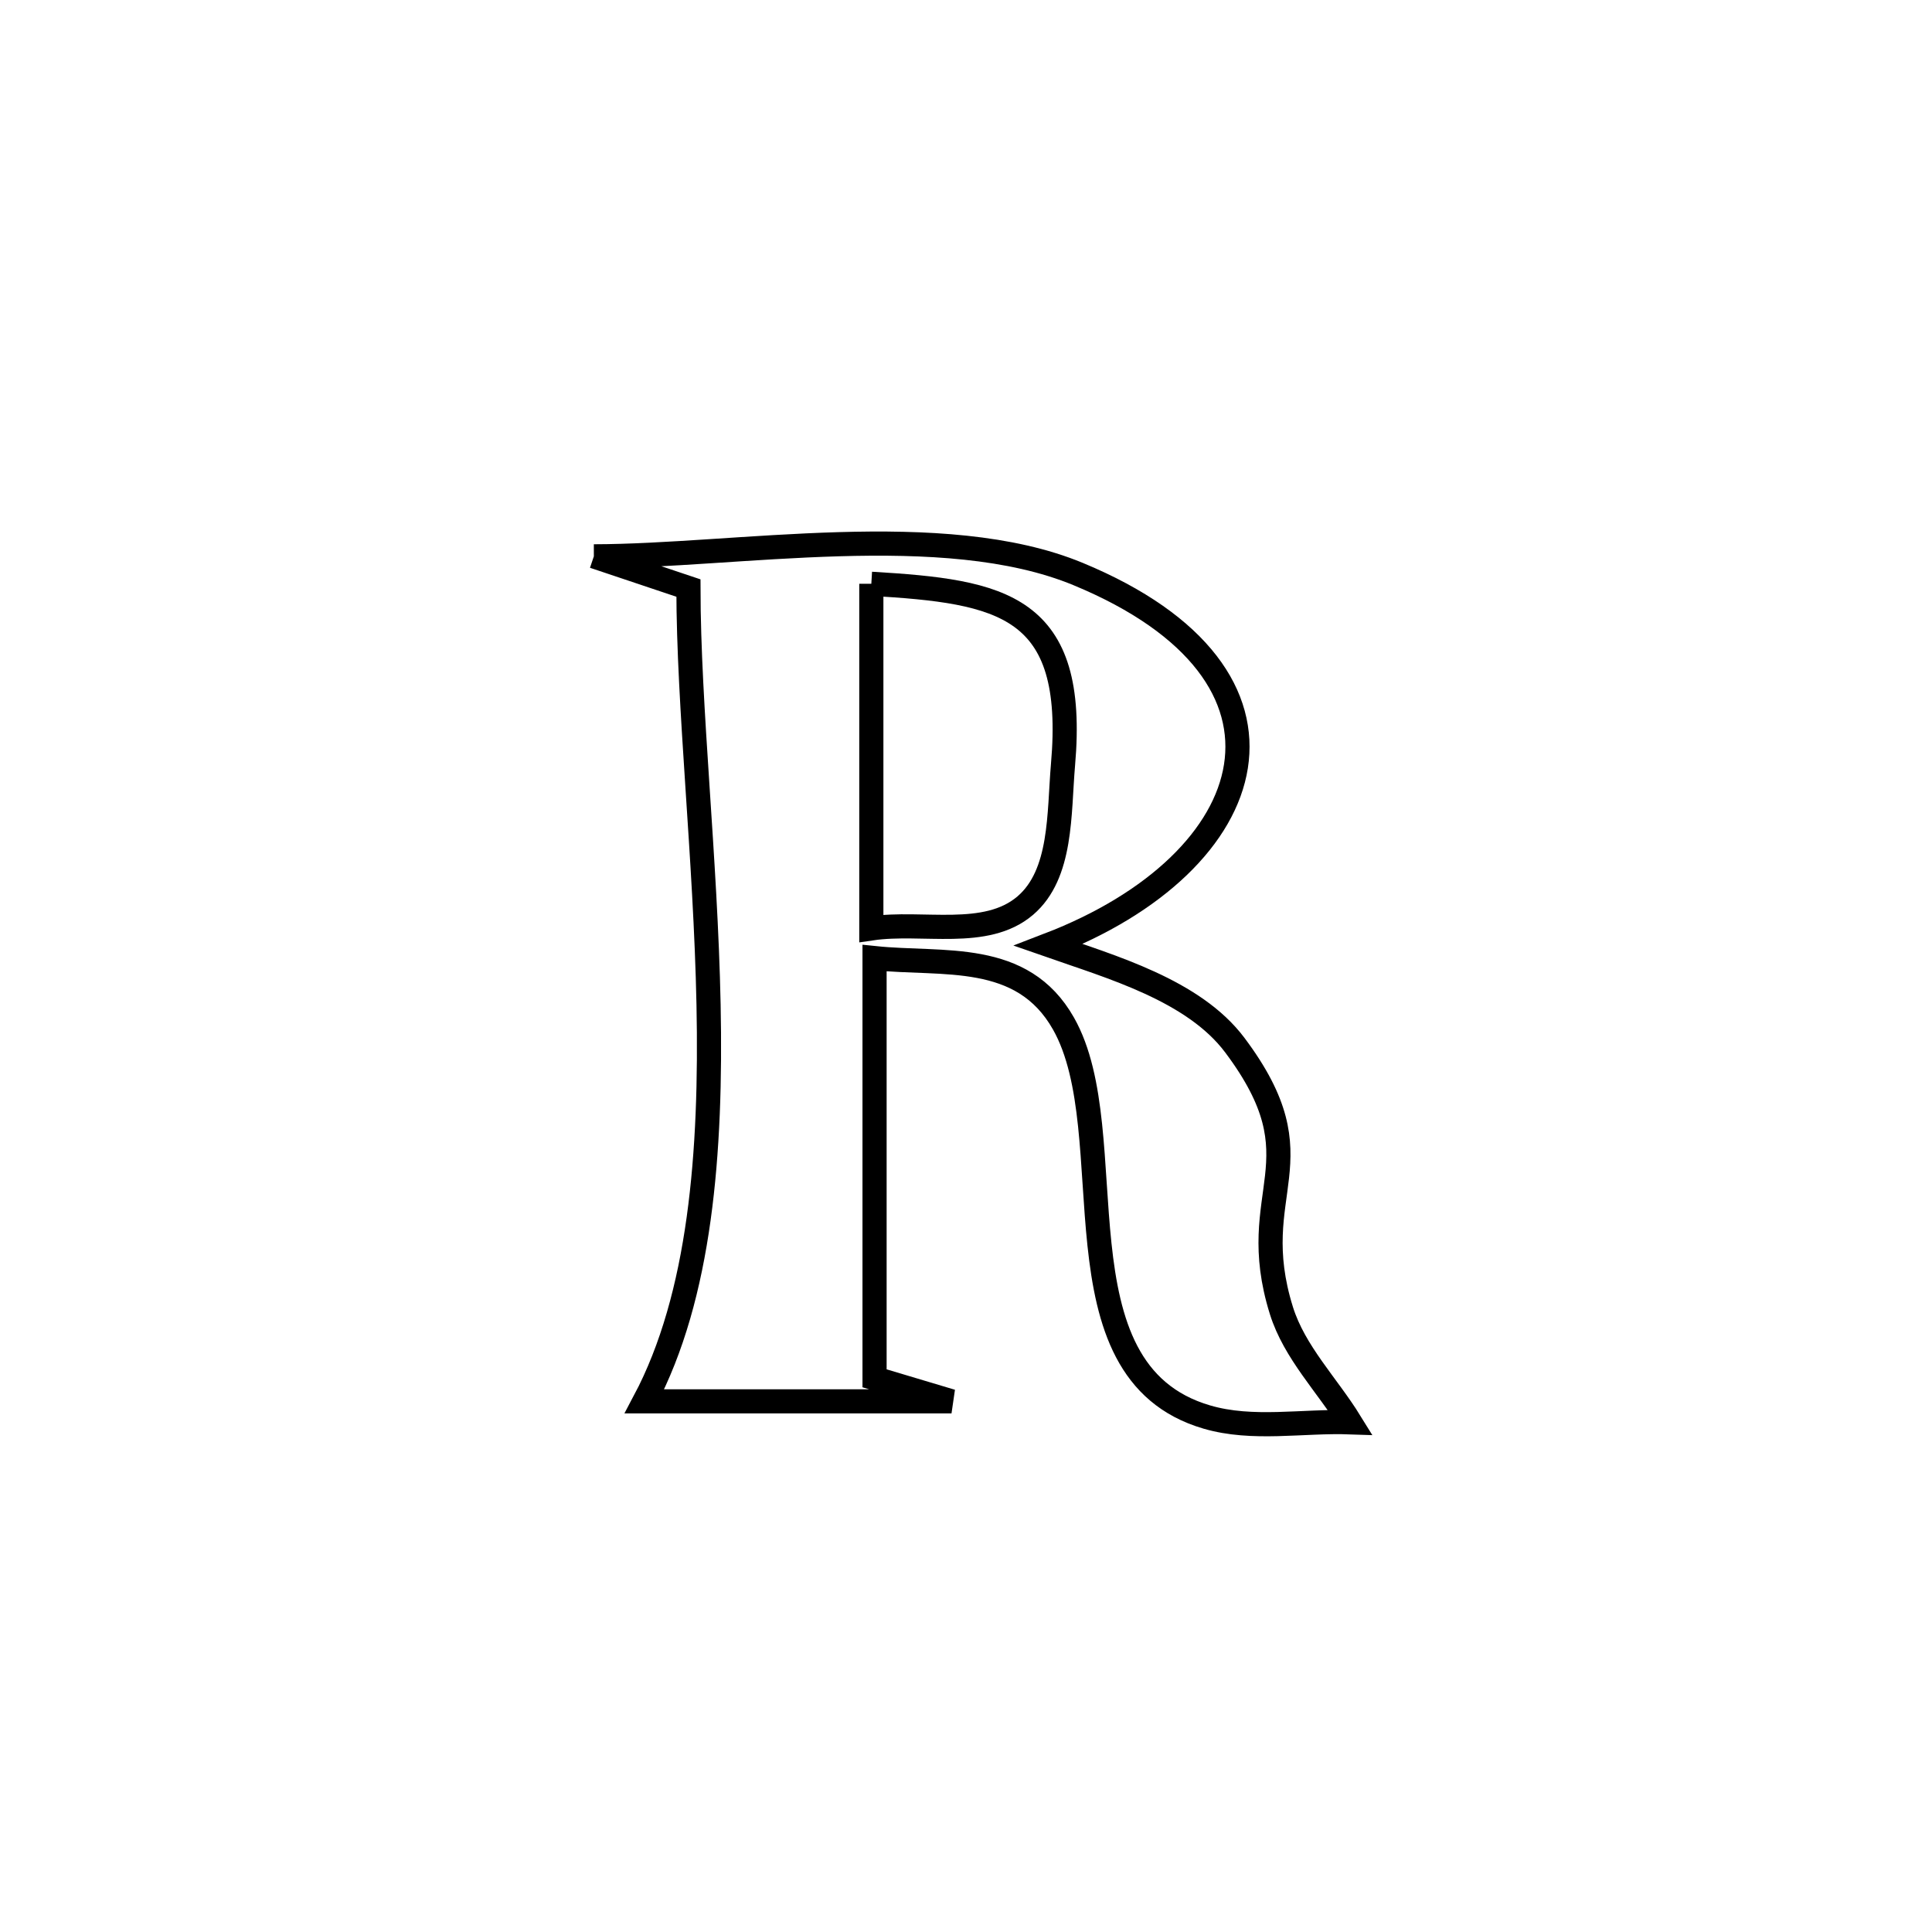 <svg xmlns="http://www.w3.org/2000/svg" viewBox="0.0 0.0 24.0 24.0" height="200px" width="200px"><path fill="none" stroke="black" stroke-width=".3" stroke-opacity="1.0"  filling="0" d="M7.377 6.911 L7.377 6.911 C9.143 6.909 11.719 6.438 13.393 7.131 C16.428 8.387 15.708 10.709 13.024 11.739 L13.024 11.739 C13.802 12.011 14.829 12.301 15.34 12.984 C16.431 14.439 15.453 14.789 15.918 16.28 C16.08 16.799 16.488 17.206 16.773 17.668 L16.773 17.668 C16.179 17.647 15.562 17.77 14.992 17.603 C13.033 17.031 13.987 14.086 13.211 12.715 C12.697 11.806 11.718 11.991 10.864 11.902 L10.864 11.902 C10.864 13.642 10.864 15.382 10.864 17.122 L10.864 17.122 C11.182 17.218 11.501 17.313 11.82 17.408 L11.82 17.408 C11.661 17.408 8.384 17.408 8.006 17.408 L8.006 17.408 C8.702 16.096 8.839 14.31 8.802 12.482 C8.765 10.654 8.553 8.784 8.552 7.305 L8.552 7.305 C8.16 7.174 7.769 7.043 7.377 6.911 L7.377 6.911"></path>
<path fill="none" stroke="black" stroke-width=".3" stroke-opacity="1.0"  filling="0" d="M10.824 7.252 L10.824 7.252 C12.447 7.348 13.38 7.513 13.205 9.501 C13.153 10.103 13.195 10.858 12.736 11.25 C12.246 11.668 11.461 11.439 10.824 11.533 L10.824 11.533 C10.824 10.106 10.824 8.679 10.824 7.252 L10.824 7.252"></path></svg>